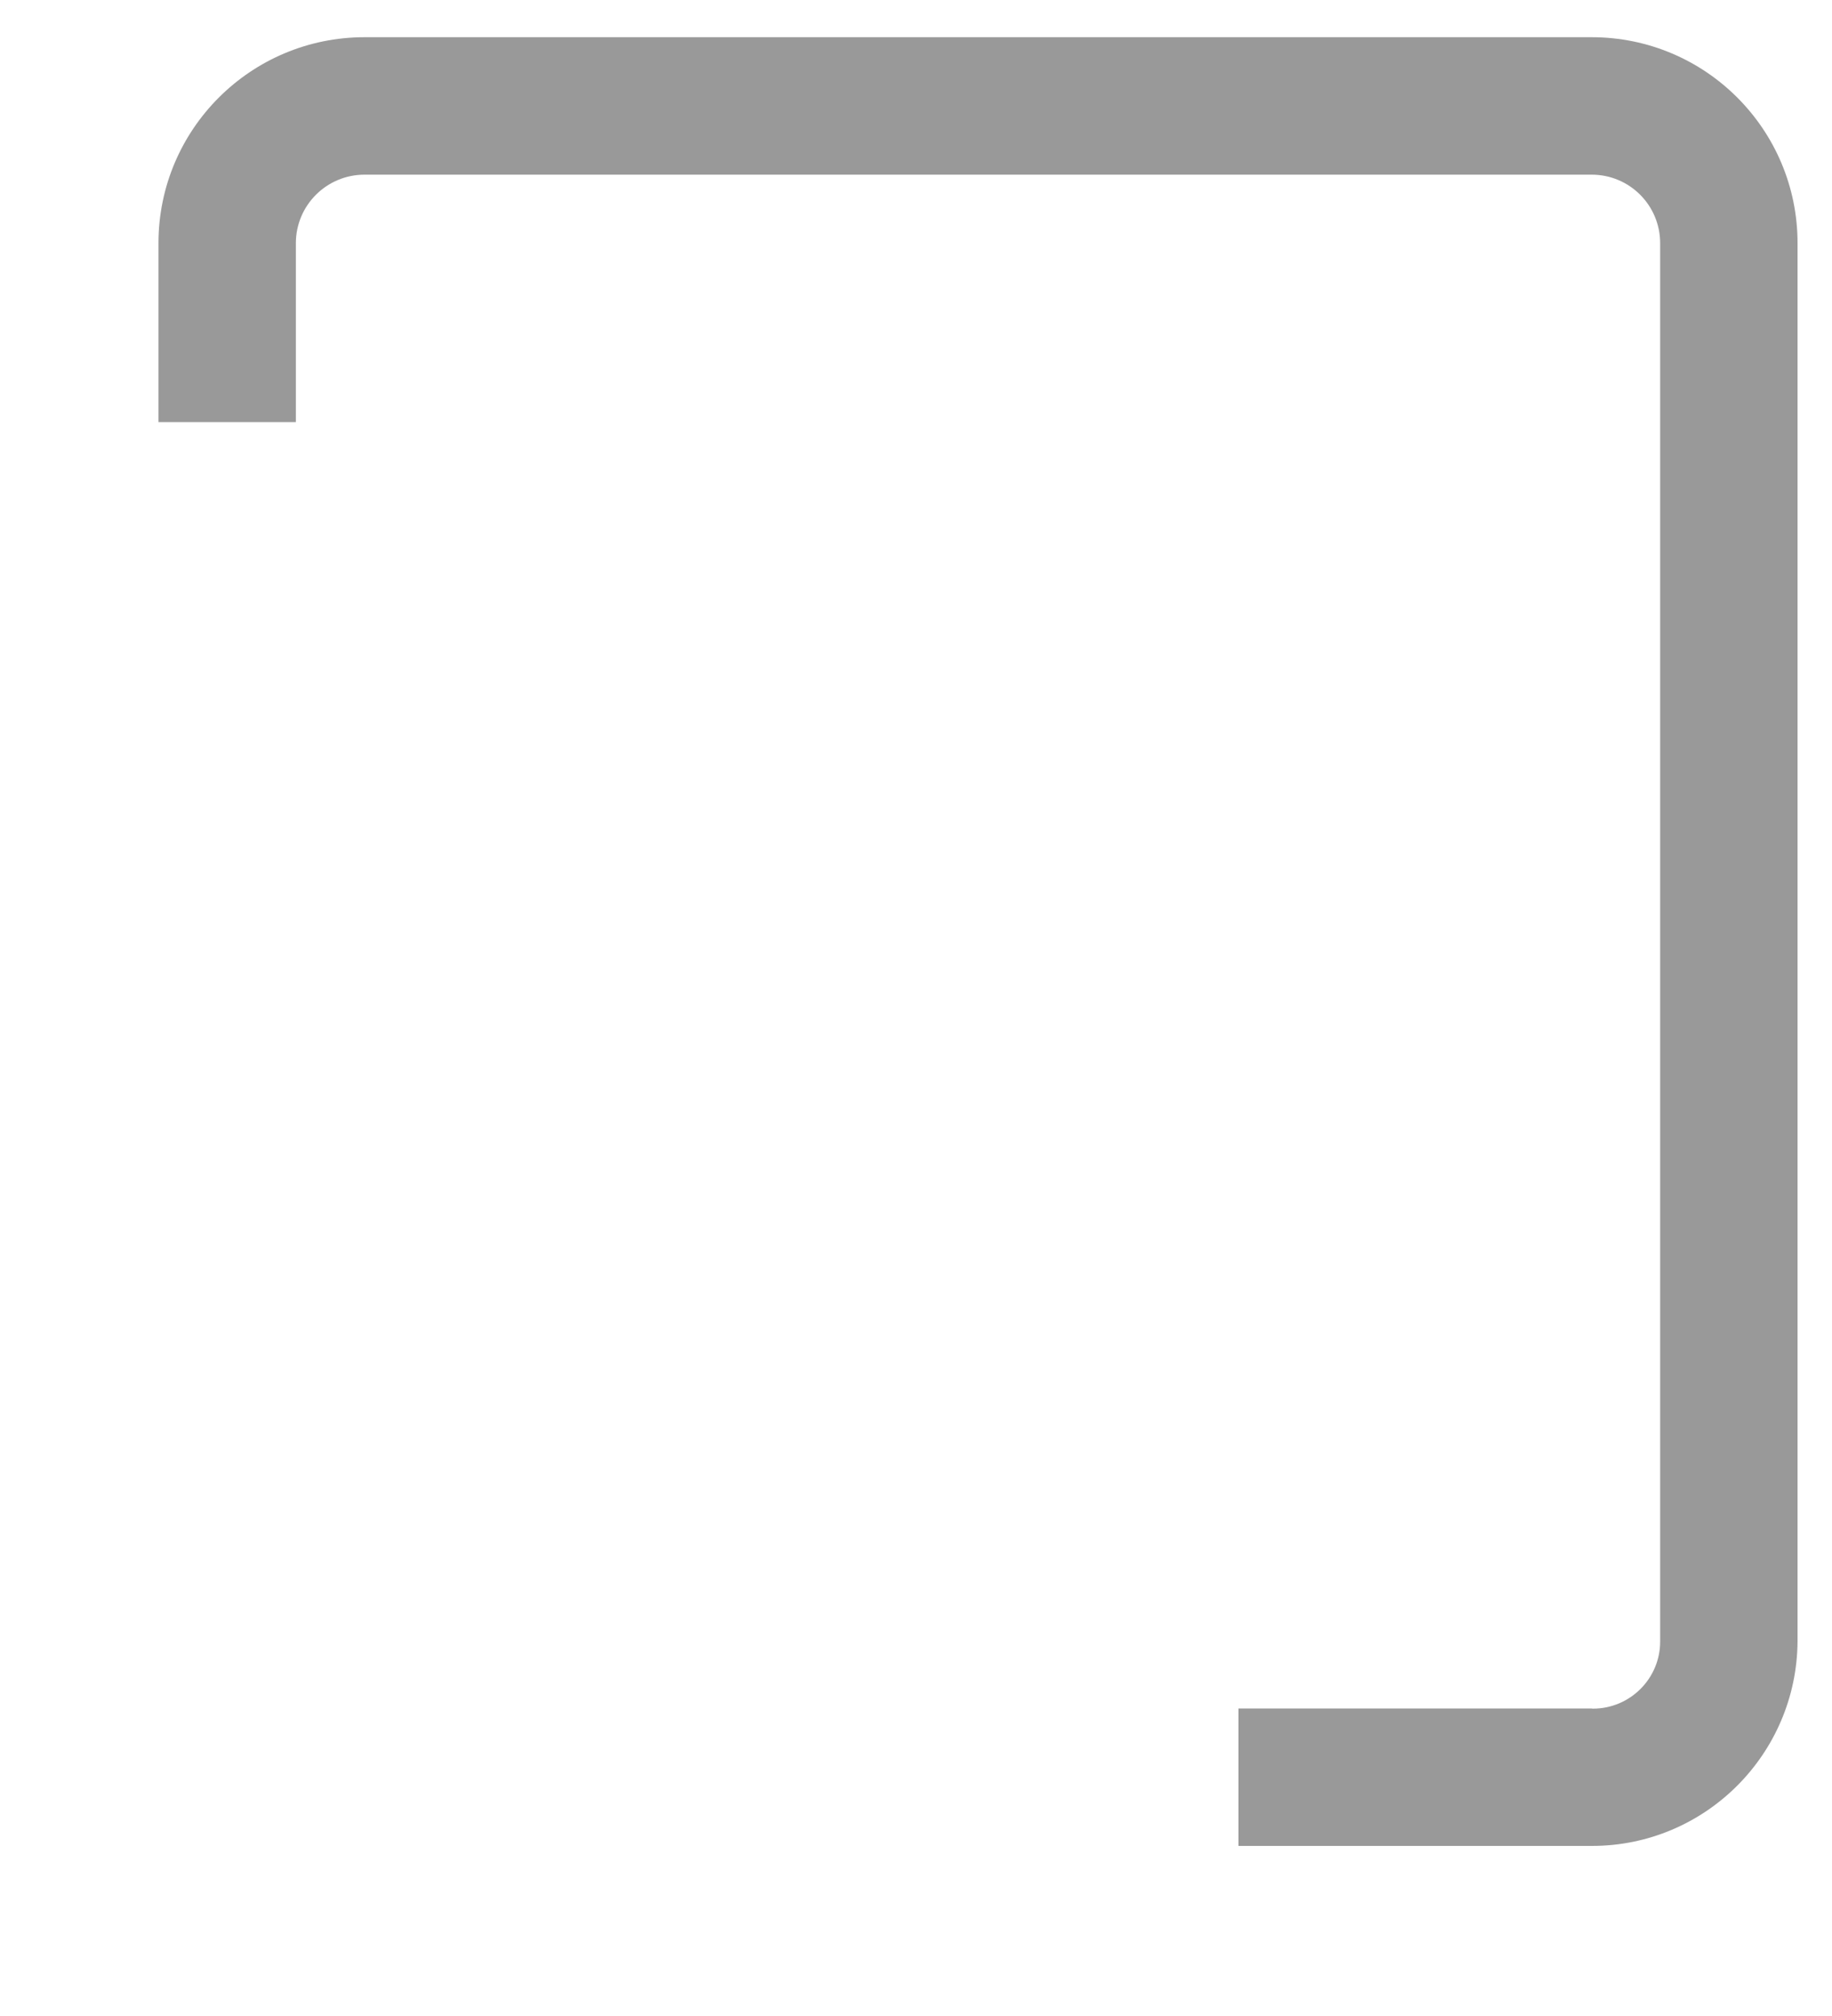﻿<?xml version="1.0" encoding="utf-8"?>
<svg version="1.1" xmlns:xlink="http://www.w3.org/1999/xlink" width="10px" height="11px" xmlns="http://www.w3.org/2000/svg">
  <g transform="matrix(1 0 0 1 -853 -119 )">
    <path d="M 9.812 1.327  C 9.812 0.706  9.309 0.203  8.688 0.203  L 1.99 0.203  C 1.369 0.203  0.865 0.706  0.865 1.327  L 0.865 2.303  L 1.615 2.303  L 1.615 1.327  C 1.615 1.12  1.783 0.953  1.99 0.953  L 8.688 0.953  C 8.895 0.953  9.062 1.12  9.062 1.327  L 9.062 8.955  C 9.063 9.158  8.898 9.323  8.695 9.323  C 8.692 9.323  8.69 9.323  8.688 9.322  L 6.76 9.322  L 6.76 10.072  L 8.688 10.072  C 9.306 10.073  9.808 9.573  9.812 8.955  L 9.812 1.327  Z " fill-rule="nonzero" fill="#999999" stroke="none" transform="matrix(1 0 0 1 853 119 )" />
  </g>
</svg>
